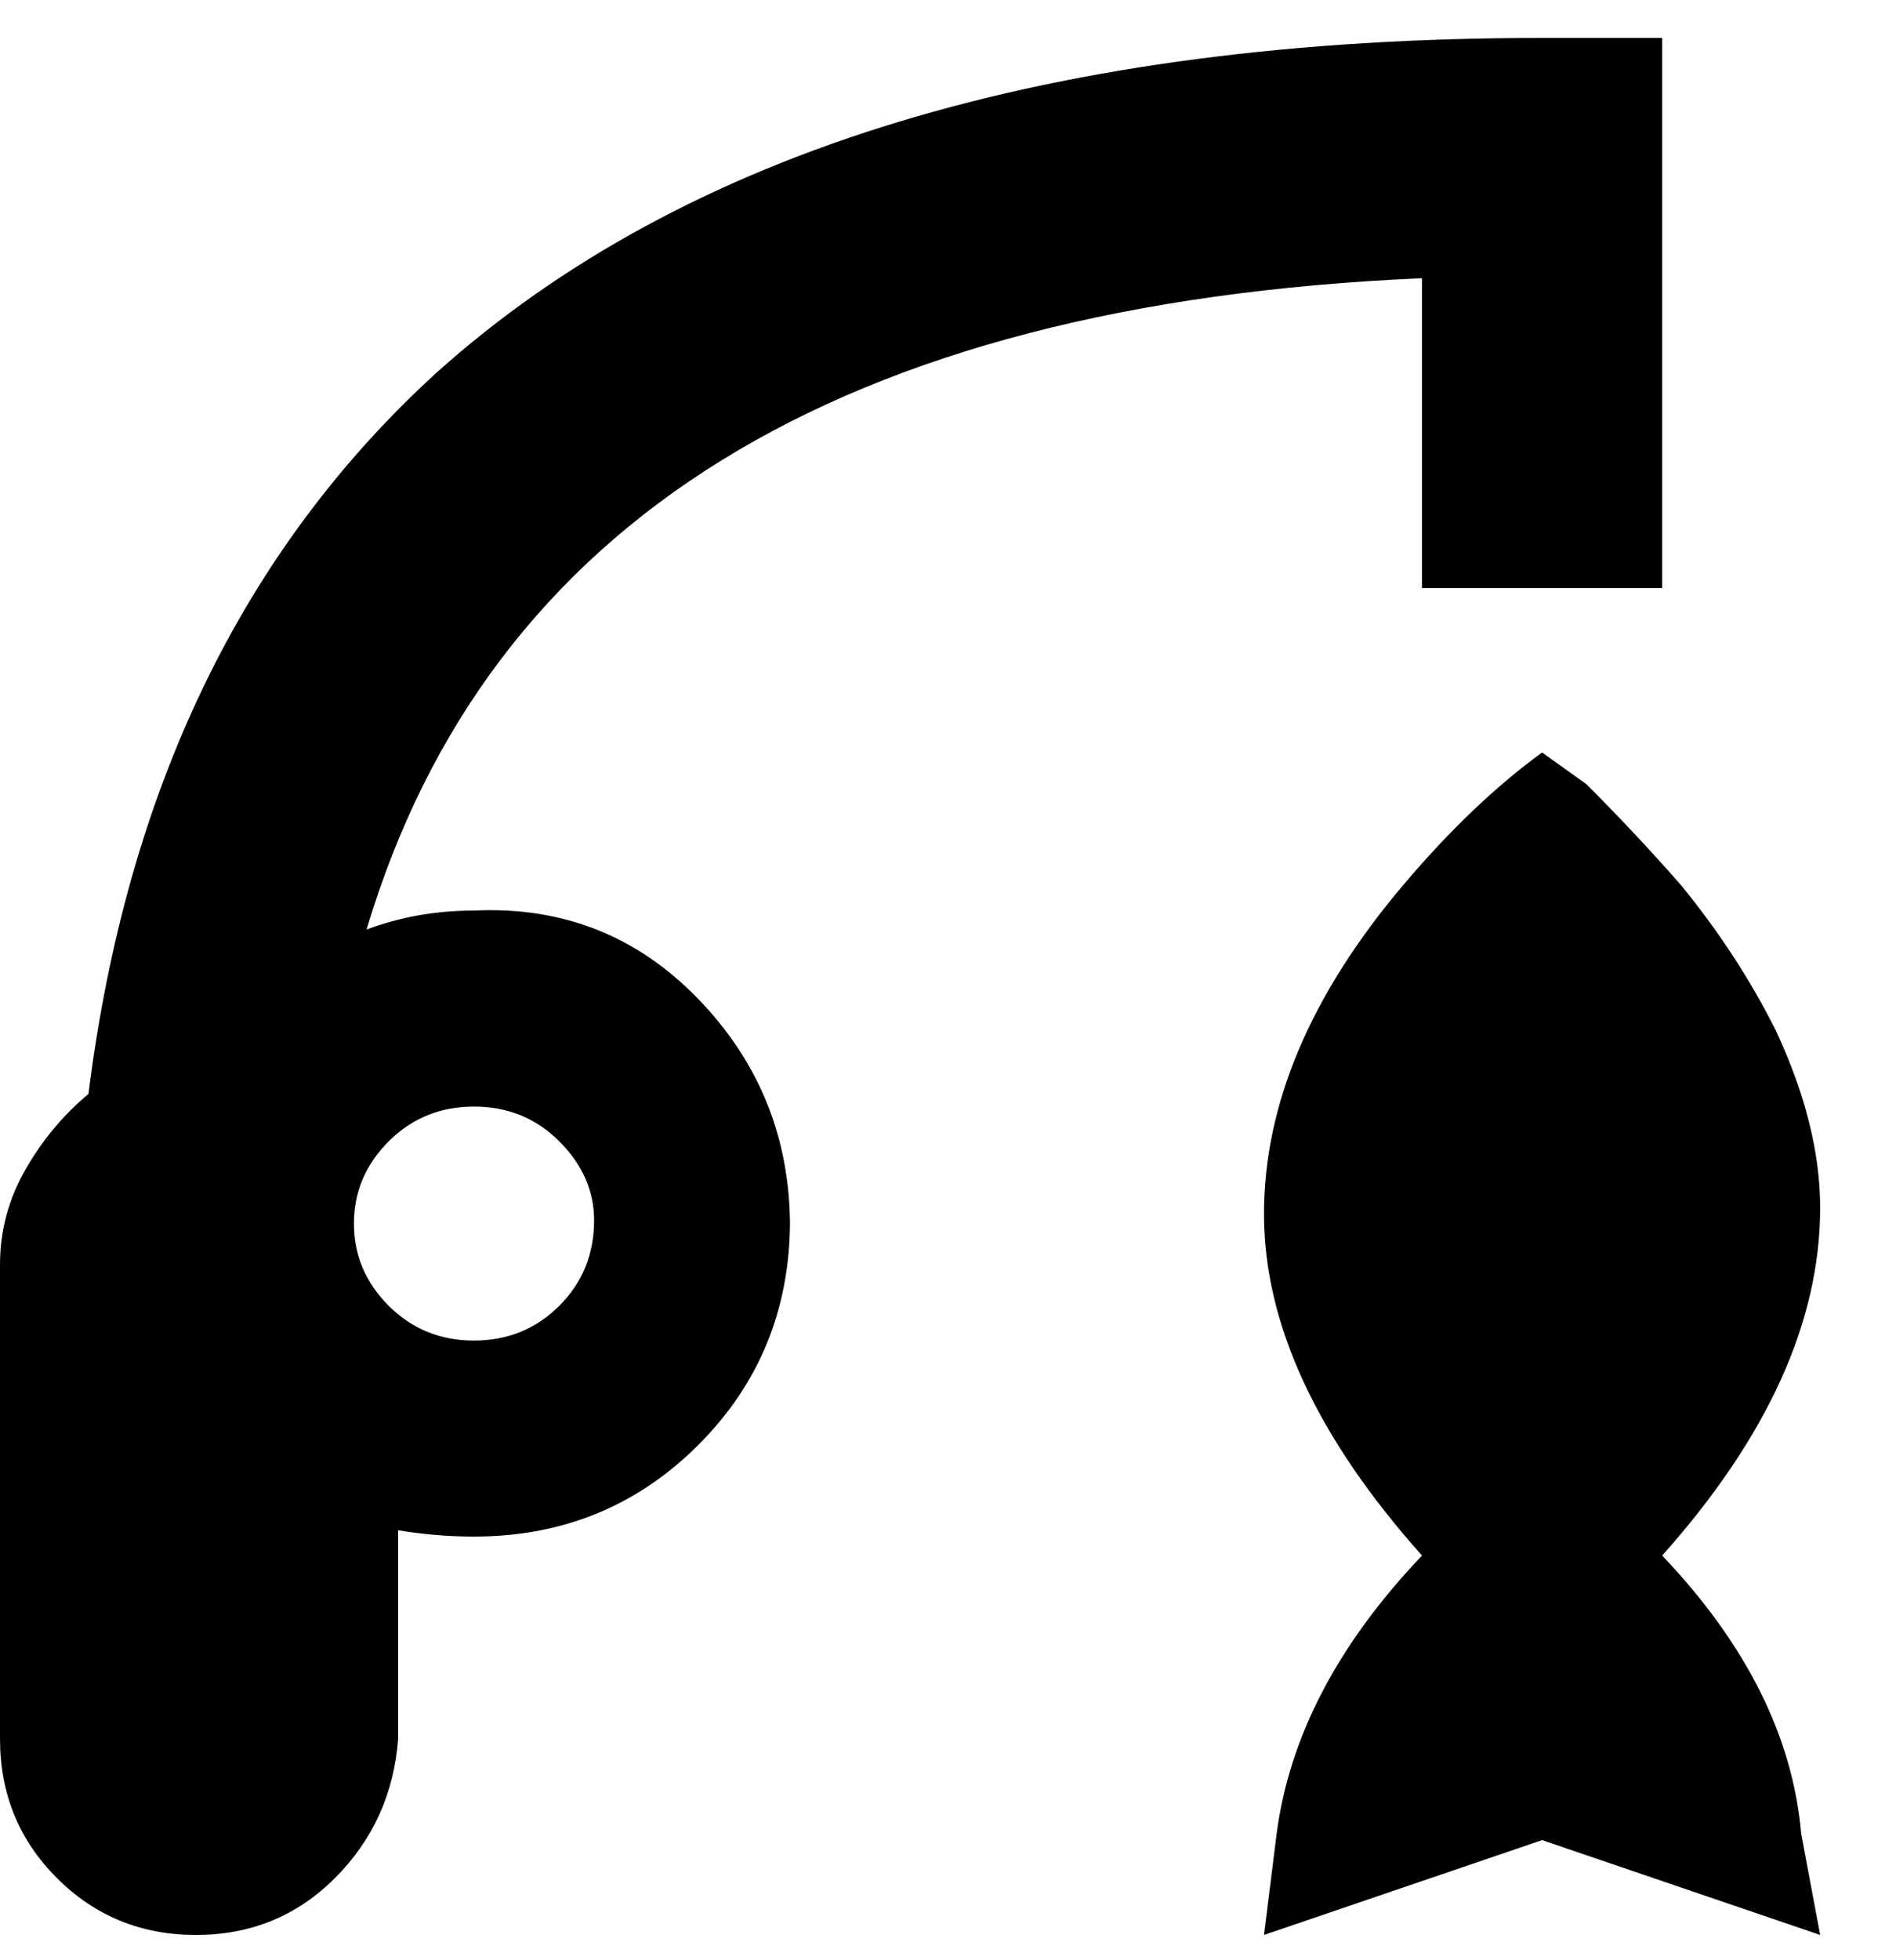 <svg viewBox="0 0 300 310" xmlns="http://www.w3.org/2000/svg"><path d="M285 290l3 16-44-15-44 15 2-16q3-23 23-44-25-28-25-54t22-52q11-13 22-21l7 5q8 8 15 16 9 11 15 23 7 15 7 28 0 27-25 55 20 21 22 44zm-160-97q0 21-14.5 35.5T75 243q-6 0-12-1v33q-1 13-10 22t-22 9q-13 0-22-9t-9-22v-75q0-8 4-15t10-12q9-72 55-114Q128 6 244 6h19v87h-38V44Q87 50 58 147q8-3 17-3 21-1 35.5 14t14.5 36v-1zm-31 0q0-7-5.5-12.5T75 175q-8 0-13.5 5.5t-5.5 13q0 7.5 5.5 13T75 212q8 0 13.5-5.5T94 193z"/></svg>